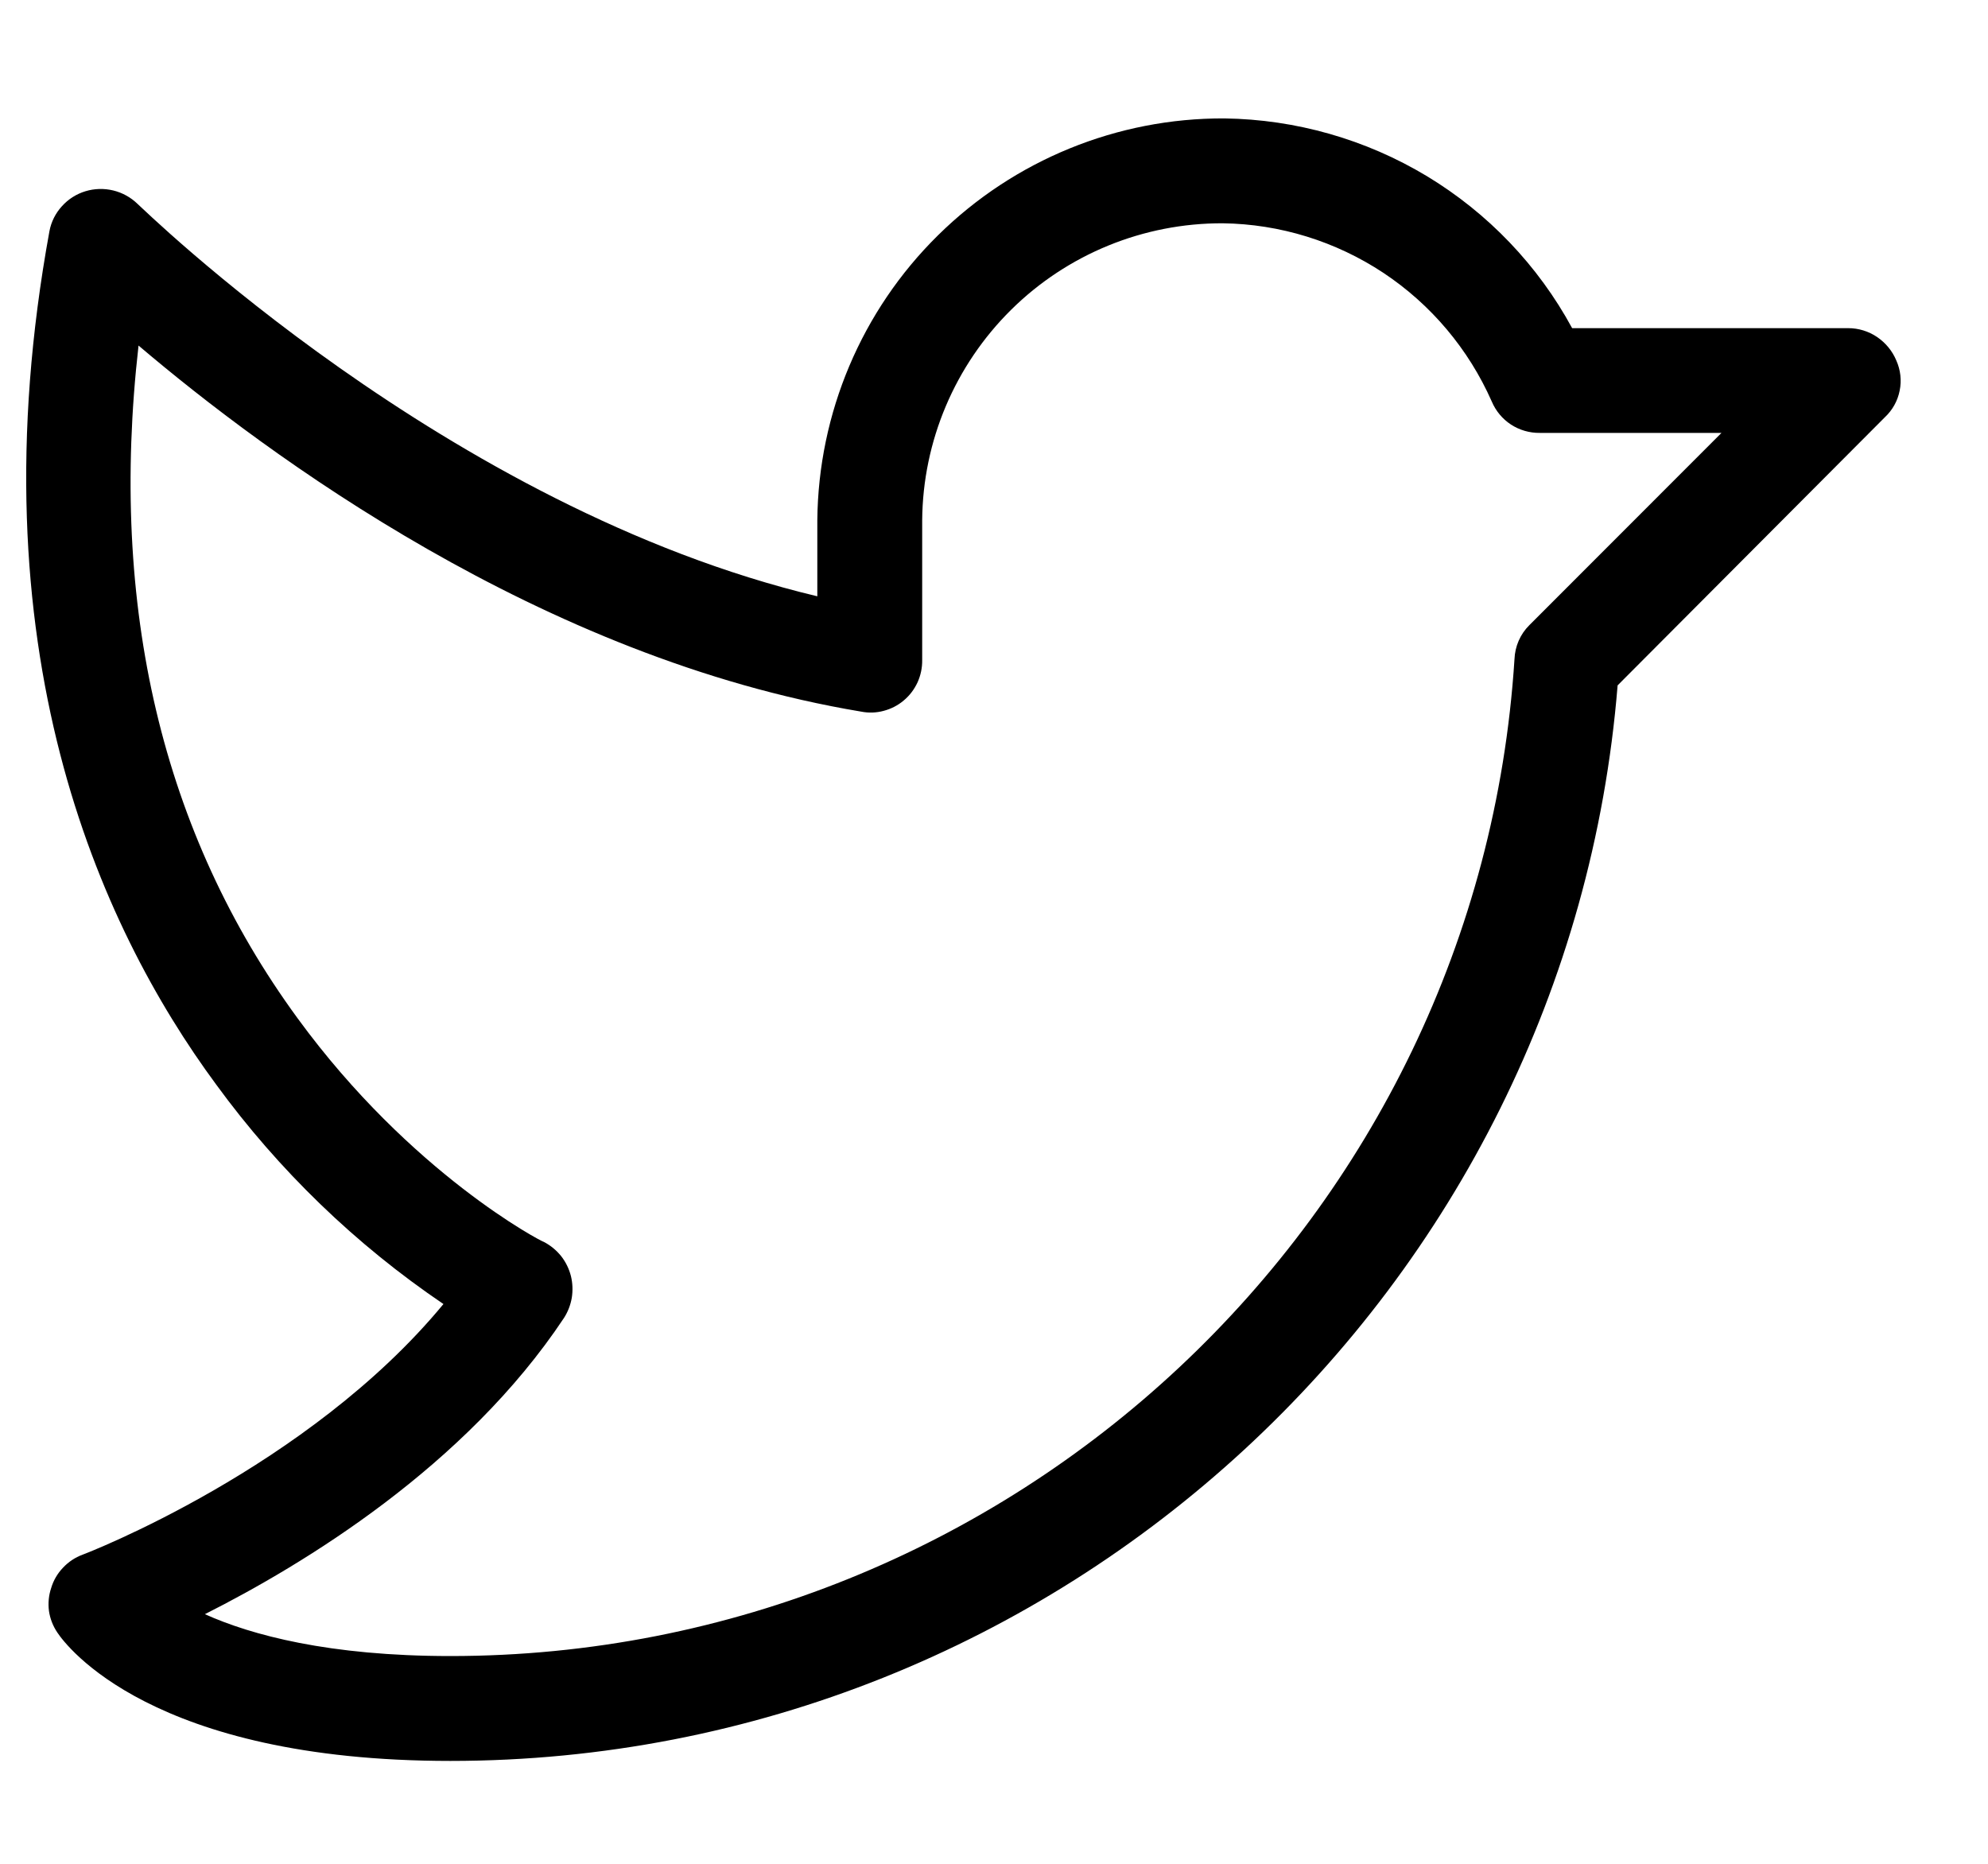 <svg width="16" height="15" viewBox="0 0 16 15" fill="none" xmlns="http://www.w3.org/2000/svg">
<path d="M15.262 2.901C15.23 2.824 15.176 2.759 15.107 2.712C15.039 2.666 14.958 2.641 14.875 2.641H12.653C12.379 2.136 11.975 1.714 11.483 1.417C10.991 1.121 10.429 0.961 9.855 0.953C8.992 0.949 8.163 1.288 7.549 1.894C6.934 2.5 6.586 3.325 6.578 4.187V4.799C3.597 4.089 1.136 1.663 1.108 1.642C1.054 1.589 0.986 1.551 0.912 1.533C0.838 1.515 0.76 1.517 0.688 1.539C0.615 1.561 0.549 1.603 0.498 1.66C0.447 1.716 0.412 1.785 0.398 1.86C-0.214 5.207 0.791 7.443 1.741 8.73C2.244 9.419 2.862 10.016 3.569 10.495C2.479 11.816 0.686 12.505 0.665 12.512C0.605 12.534 0.551 12.57 0.507 12.617C0.463 12.663 0.43 12.719 0.412 12.78C0.392 12.839 0.386 12.902 0.394 12.965C0.403 13.027 0.426 13.086 0.461 13.138C0.531 13.244 1.22 14.172 3.625 14.172C8.526 14.172 12.625 10.382 13.019 5.516L15.17 3.358C15.231 3.301 15.273 3.226 15.289 3.144C15.306 3.062 15.296 2.977 15.262 2.901ZM12.309 5.031C12.235 5.104 12.193 5.202 12.189 5.305C11.901 9.805 8.139 13.328 3.625 13.328C2.648 13.328 2.022 13.159 1.649 12.991C2.444 12.59 3.745 11.802 4.539 10.607C4.571 10.557 4.592 10.502 4.602 10.444C4.611 10.386 4.609 10.327 4.595 10.27C4.58 10.211 4.553 10.156 4.516 10.109C4.478 10.062 4.431 10.023 4.377 9.995C4.363 9.995 3.309 9.447 2.395 8.195C1.305 6.705 0.876 4.884 1.115 2.781C2.141 3.653 4.356 5.298 6.93 5.727C6.99 5.739 7.053 5.737 7.112 5.721C7.172 5.705 7.227 5.677 7.274 5.637C7.322 5.597 7.359 5.547 7.385 5.491C7.41 5.435 7.423 5.374 7.422 5.312V4.187C7.427 3.55 7.685 2.941 8.138 2.493C8.591 2.045 9.203 1.795 9.841 1.797C10.301 1.803 10.75 1.942 11.134 2.196C11.518 2.451 11.82 2.81 12.006 3.231C12.038 3.307 12.092 3.372 12.161 3.417C12.23 3.462 12.311 3.485 12.393 3.484H13.855L12.309 5.031Z" fill="currentColor"/>
</svg>
